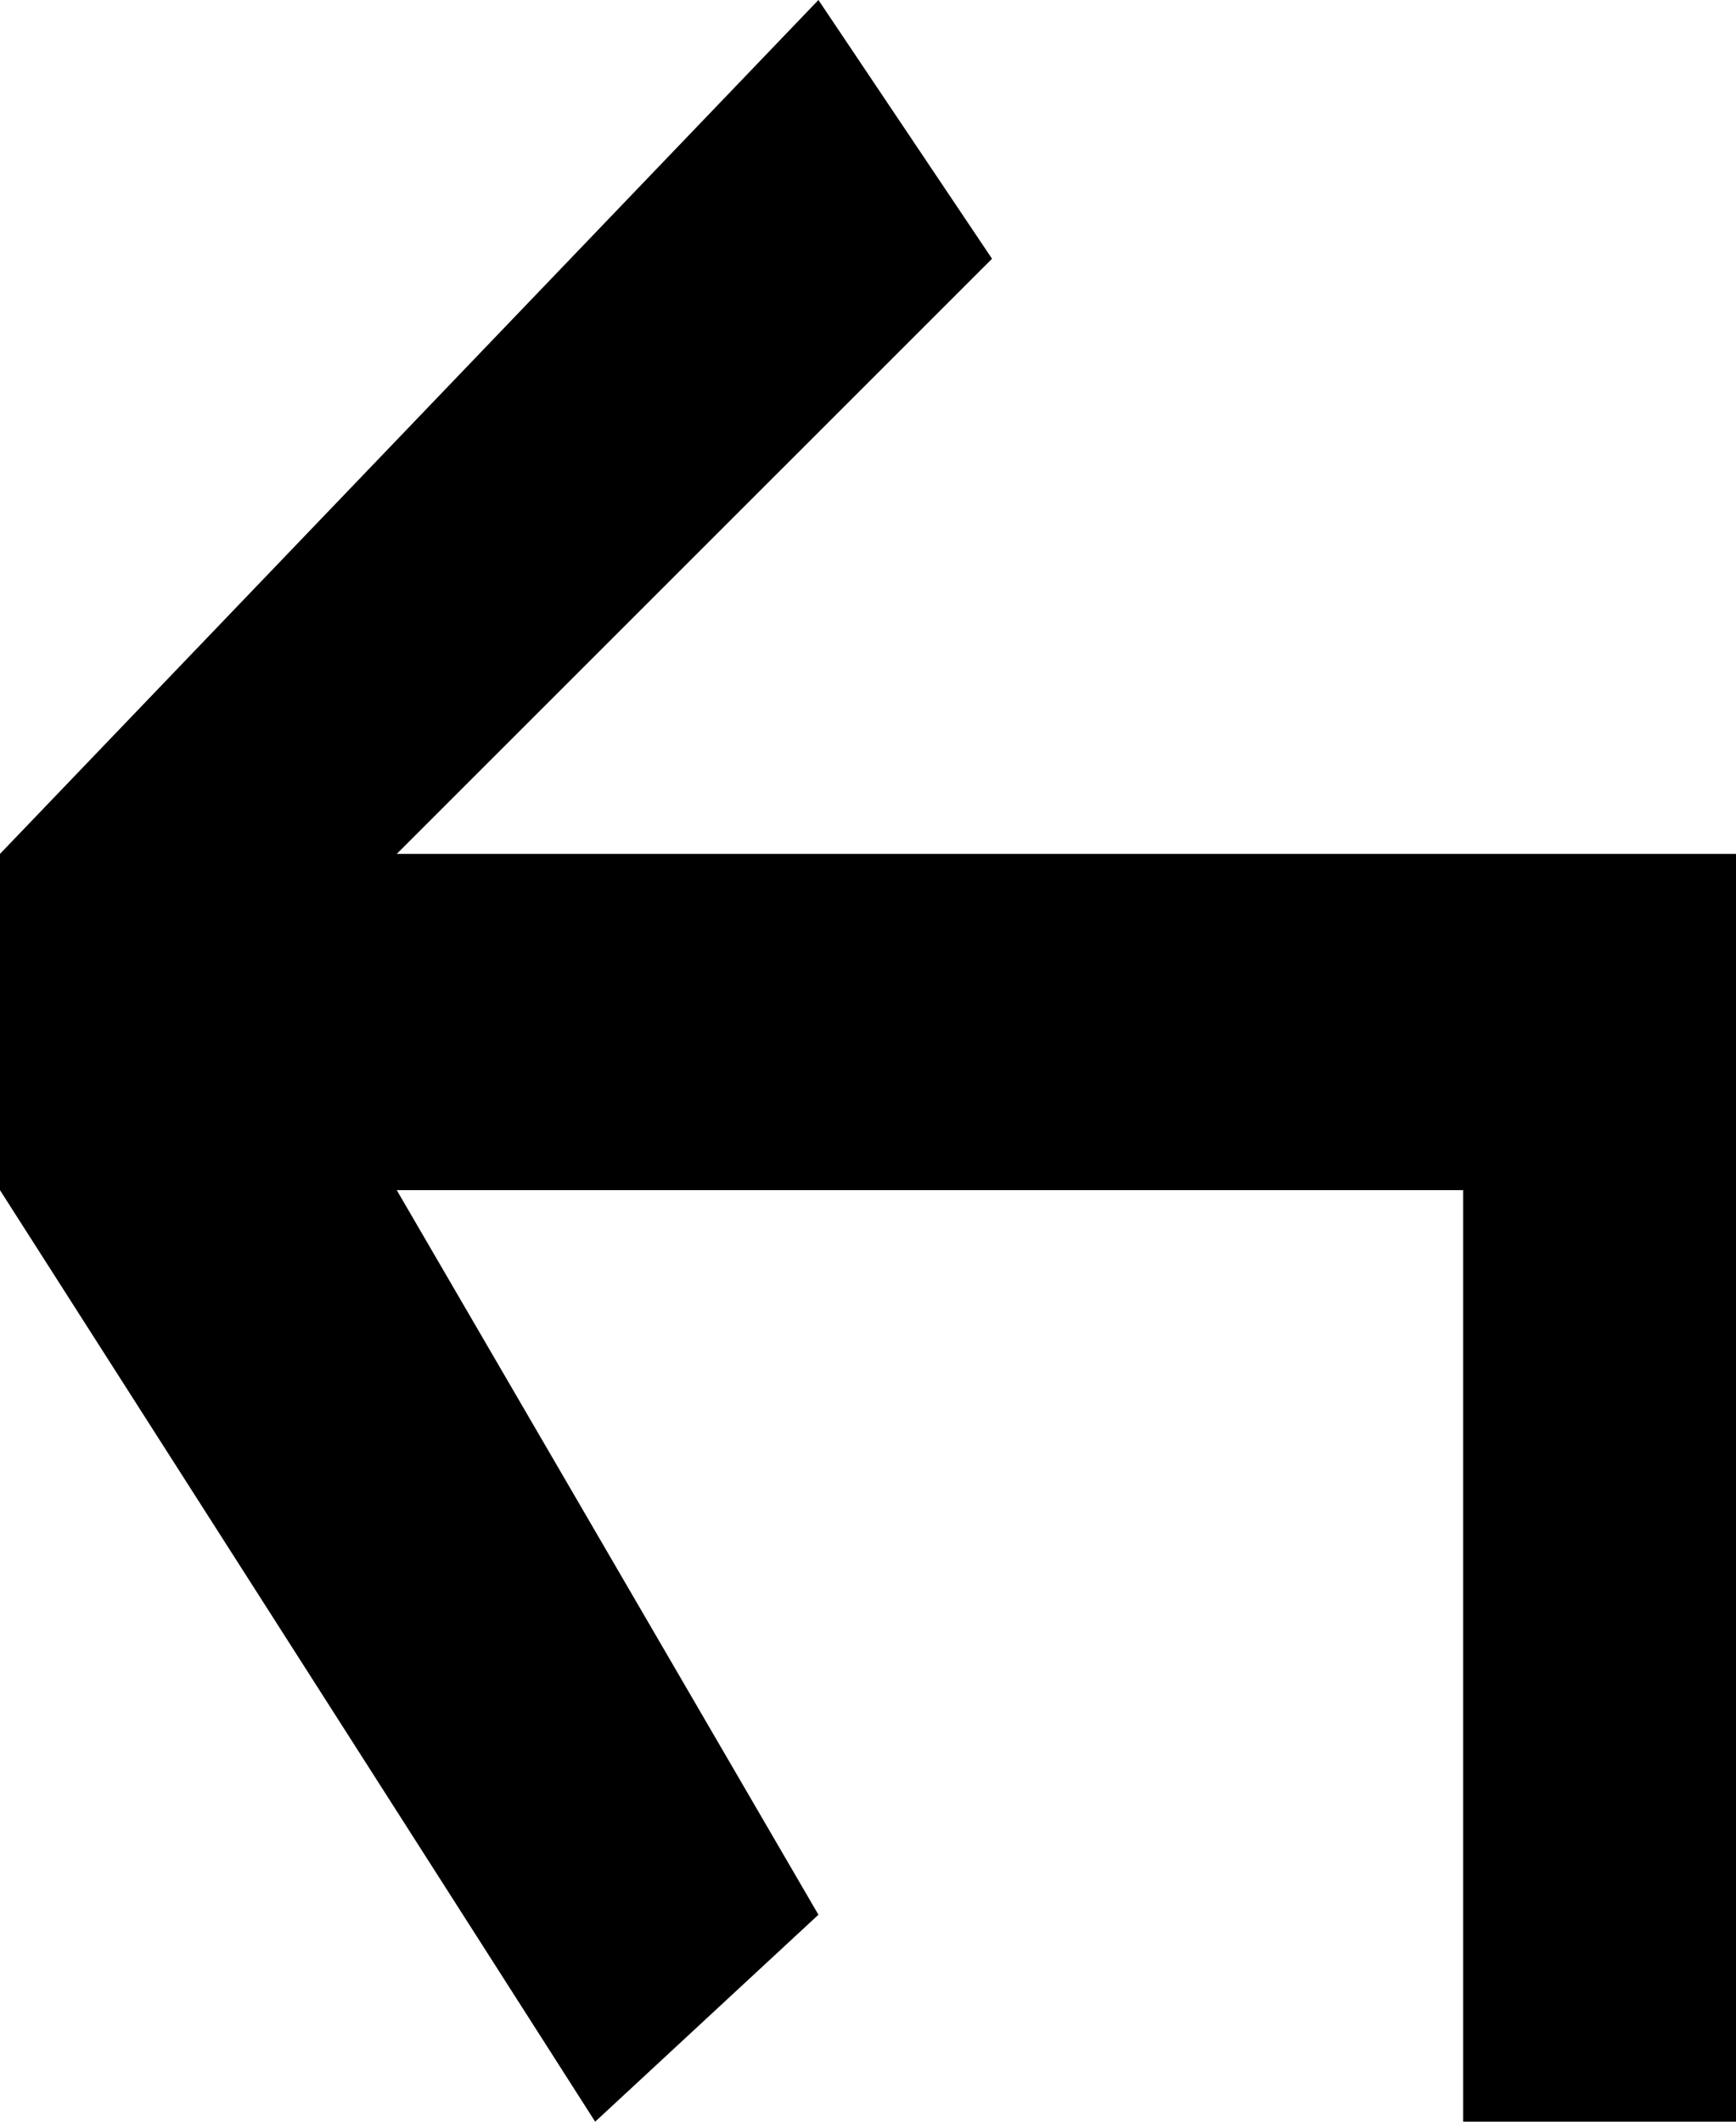 <svg width="18" height="22" viewBox="0 0 18 22" fill="none" xmlns="http://www.w3.org/2000/svg">
    <path d="M8.486 0L0 8.854V12.341L6.171 22L8.486 19.854L4.114 12.341H15.171V22H18V8.854H4.114L10.286 2.683L8.486 0Z" fill="currentColor"/>
</svg>
